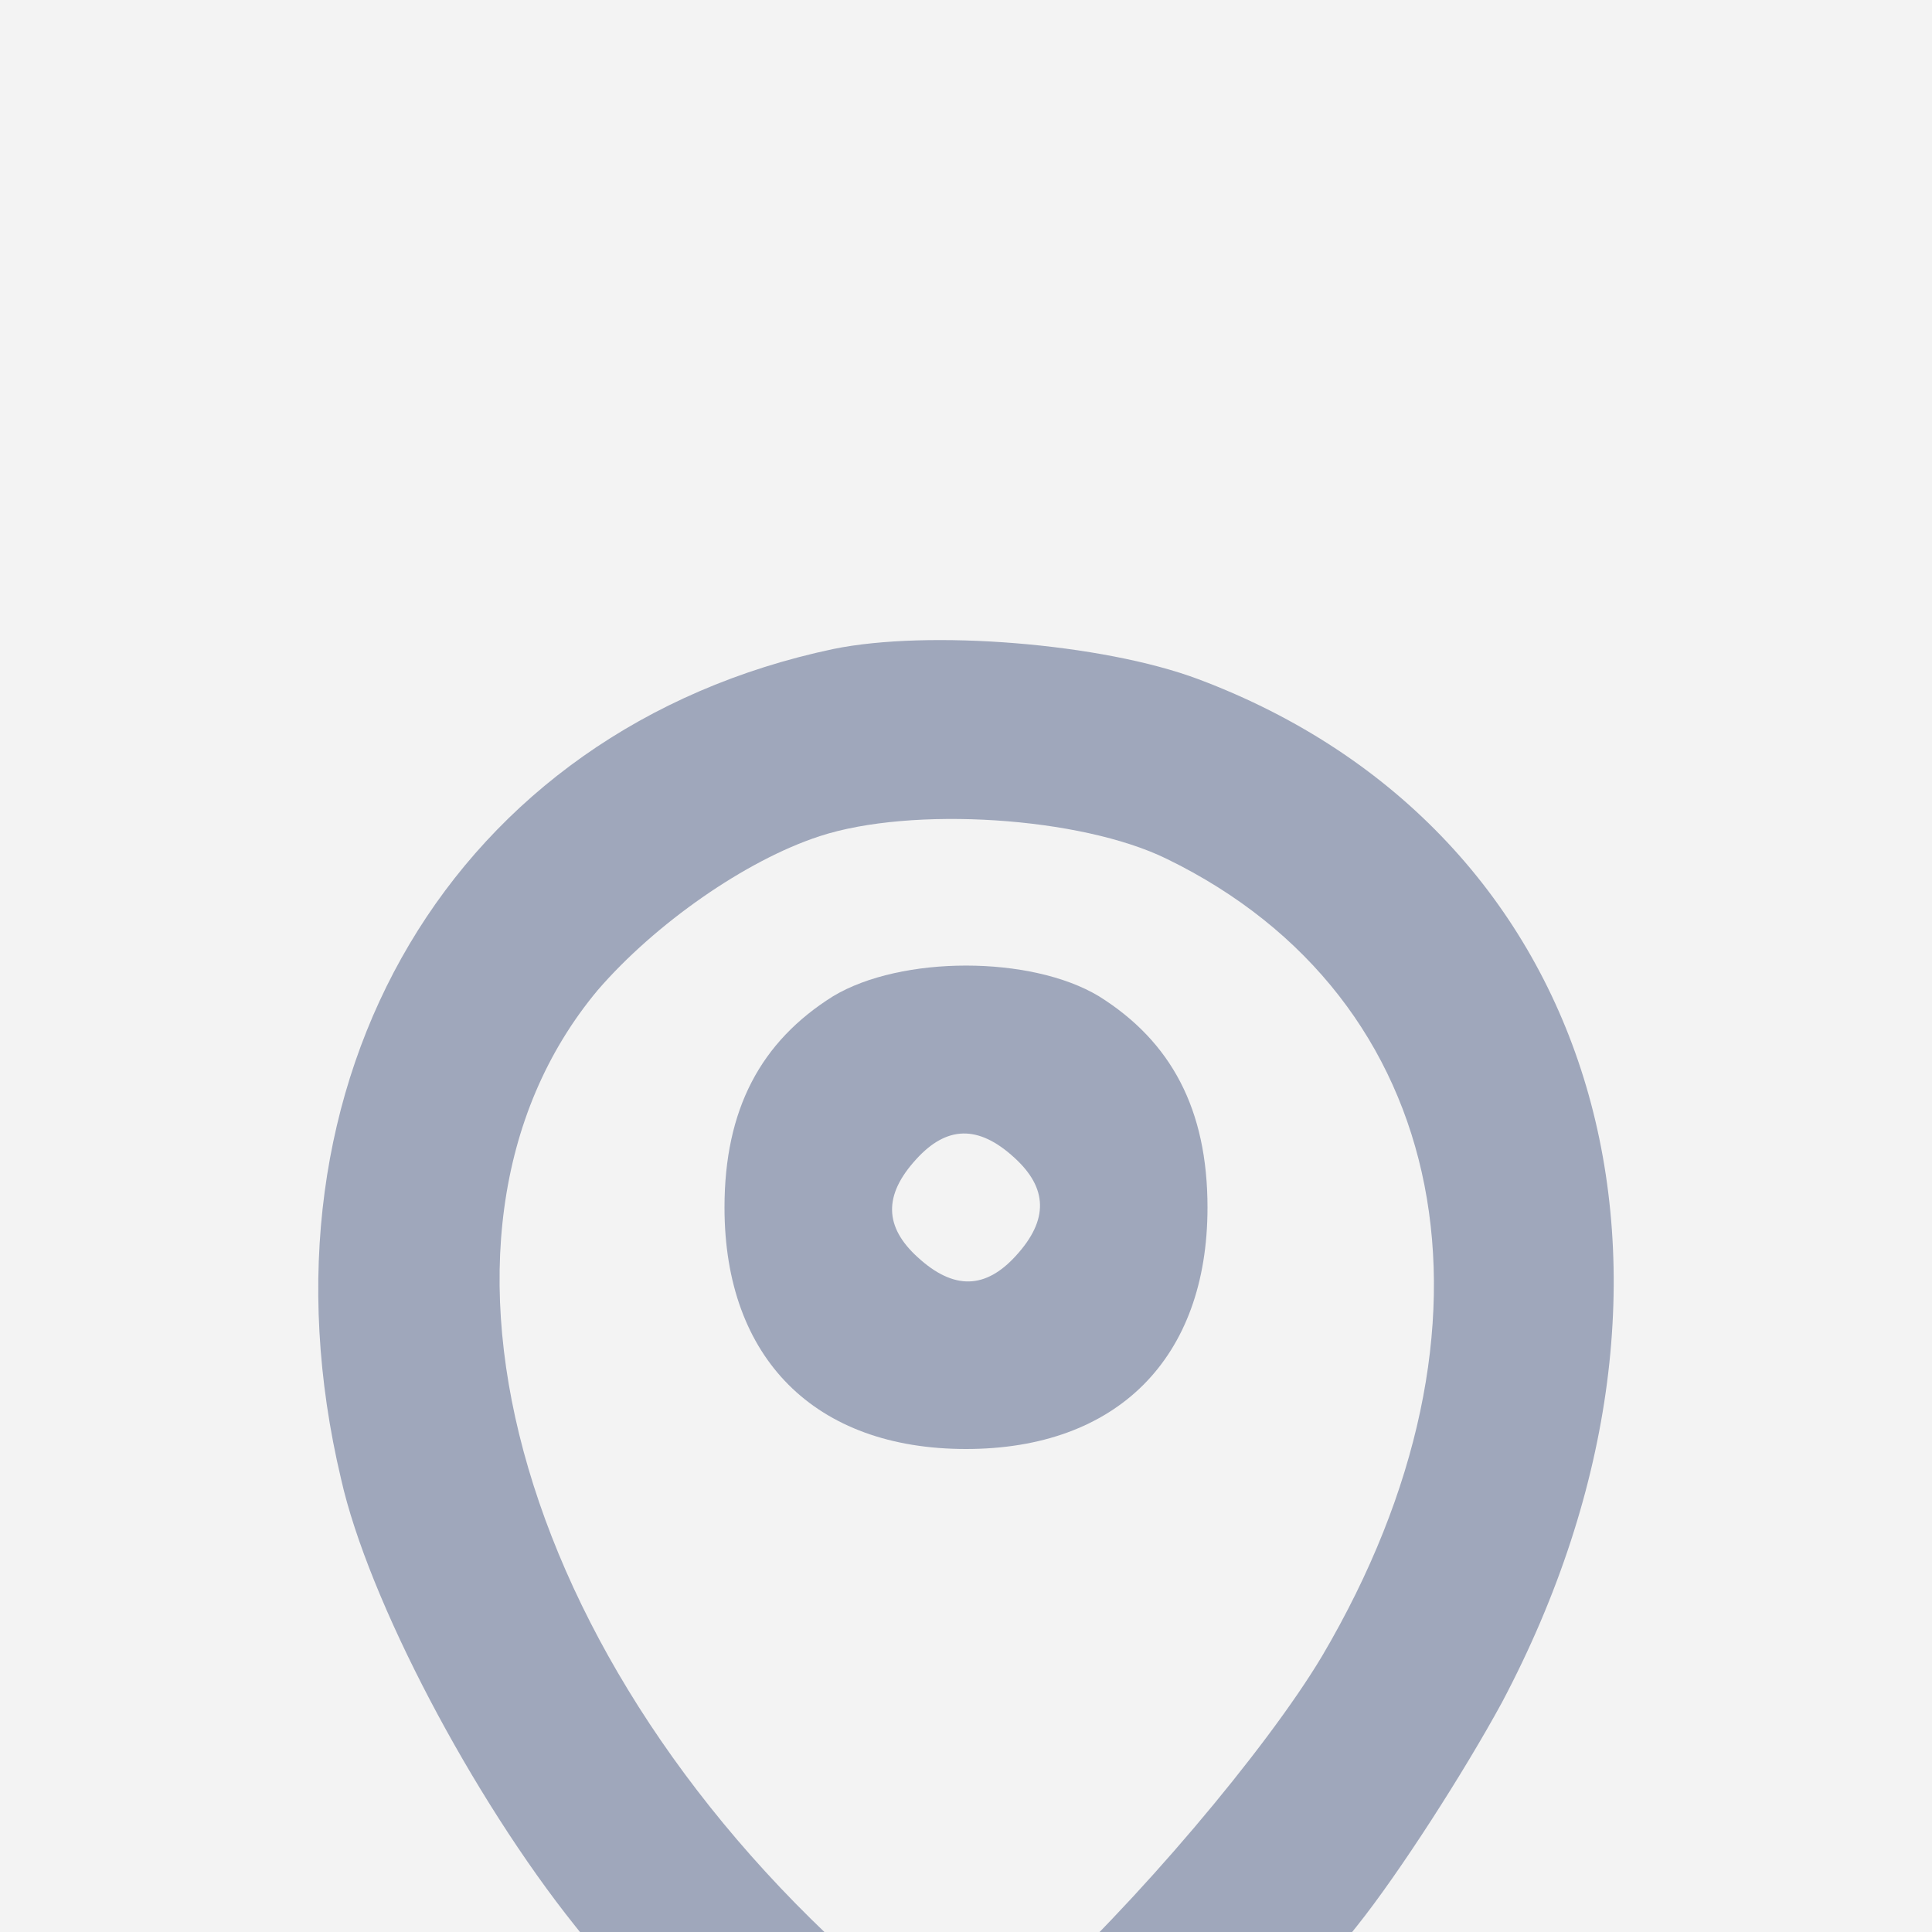 <svg width="16" height="16" viewBox="0 0 16 16" fill="none" xmlns="http://www.w3.org/2000/svg">
<rect width="16" height="16" fill="#1E1E1E"/>
<path d="M-1844 -708C-1844 -709.105 -1843.1 -710 -1842 -710H9282C9283.1 -710 9284 -709.105 9284 -708V3604C9284 3605.1 9283.1 3606 9282 3606H-1842C-1843.1 3606 -1844 3605.1 -1844 3604V-708Z" fill="#C9D2D5"/>
<g clip-path="url(#clip0_1_3)">
<rect x="-56" y="-169" width="390" height="1043" rx="16" fill="#EF8547"/>
<g filter="url(#filter0_d_1_3)">
<rect x="-32" y="-36" width="342" height="200" rx="8" fill="white" shape-rendering="crispEdges"/>
<rect x="-8" y="-14" width="294" height="44" rx="4" fill="#F3F3F3"/>
<path d="M6.9 1.375C3.763 2.038 2.038 4.938 2.825 8.25C3.05 9.25 3.913 10.887 4.763 11.95C5.5 12.887 6.963 14.25 7.575 14.575C7.988 14.8 8.013 14.8 8.425 14.575C9.038 14.25 10.5 12.887 11.238 11.95C11.588 11.512 12.125 10.675 12.438 10.1C14.325 6.538 13.25 2.875 9.925 1.625C9.125 1.325 7.688 1.213 6.9 1.375ZM9.663 3.113C12.025 4.263 12.563 6.975 10.95 9.713C10.488 10.488 9.388 11.787 8.538 12.55L8 13.025L7.4 12.512C4.313 9.938 3.238 6.25 4.95 4.2C5.425 3.65 6.175 3.125 6.788 2.925C7.55 2.675 8.95 2.763 9.663 3.113Z" fill="#9FA7BB"/>
<path d="M6.9 4.25C6.3 4.625 6 5.187 6 6C6 7.25 6.75 8 8 8C9.25 8 10 7.25 10 6C10 5.187 9.7 4.625 9.1 4.25C8.538 3.912 7.463 3.912 6.9 4.25ZM8.4 5.587C8.675 5.837 8.688 6.1 8.413 6.4C8.163 6.675 7.9 6.687 7.6 6.412C7.325 6.162 7.313 5.9 7.588 5.6C7.838 5.325 8.1 5.312 8.4 5.587Z" fill="#9FA7BB"/>
</g>
</g>
<path d="M-1842 -709H9282V-711H-1842V-709ZM9283 -708V3604H9285V-708H9283ZM9282 3605H-1842V3607H9282V3605ZM-1843 3604V-708H-1845V3604H-1843ZM-1842 3605C-1842.55 3605 -1843 3604.55 -1843 3604H-1845C-1845 3605.66 -1843.66 3607 -1842 3607V3605ZM9283 3604C9283 3604.55 9282.55 3605 9282 3605V3607C9283.66 3607 9285 3605.66 9285 3604H9283ZM9282 -709C9282.55 -709 9283 -708.552 9283 -708H9285C9285 -709.657 9283.66 -711 9282 -711V-709ZM-1842 -711C-1843.66 -711 -1845 -709.657 -1845 -708H-1843C-1843 -708.552 -1842.55 -709 -1842 -709V-711Z" fill="black" fill-opacity="0.1"/>
<defs>
<filter id="filter0_d_1_3" x="-48" y="-48" width="374" height="232" filterUnits="userSpaceOnUse" color-interpolation-filters="sRGB">
<feFlood flood-opacity="0" result="BackgroundImageFix"/>
<feColorMatrix in="SourceAlpha" type="matrix" values="0 0 0 0 0 0 0 0 0 0 0 0 0 0 0 0 0 0 127 0" result="hardAlpha"/>
<feOffset dy="4"/>
<feGaussianBlur stdDeviation="8"/>
<feComposite in2="hardAlpha" operator="out"/>
<feColorMatrix type="matrix" values="0 0 0 0 0.358 0 0 0 0 0.133 0 0 0 0 0 0 0 0 0.1 0"/>
<feBlend mode="normal" in2="BackgroundImageFix" result="effect1_dropShadow_1_3"/>
<feBlend mode="normal" in="SourceGraphic" in2="effect1_dropShadow_1_3" result="shape"/>
</filter>
<clipPath id="clip0_1_3">
<rect x="-56" y="-169" width="390" height="1043" rx="16" fill="white"/>
</clipPath>
</defs>
</svg>
